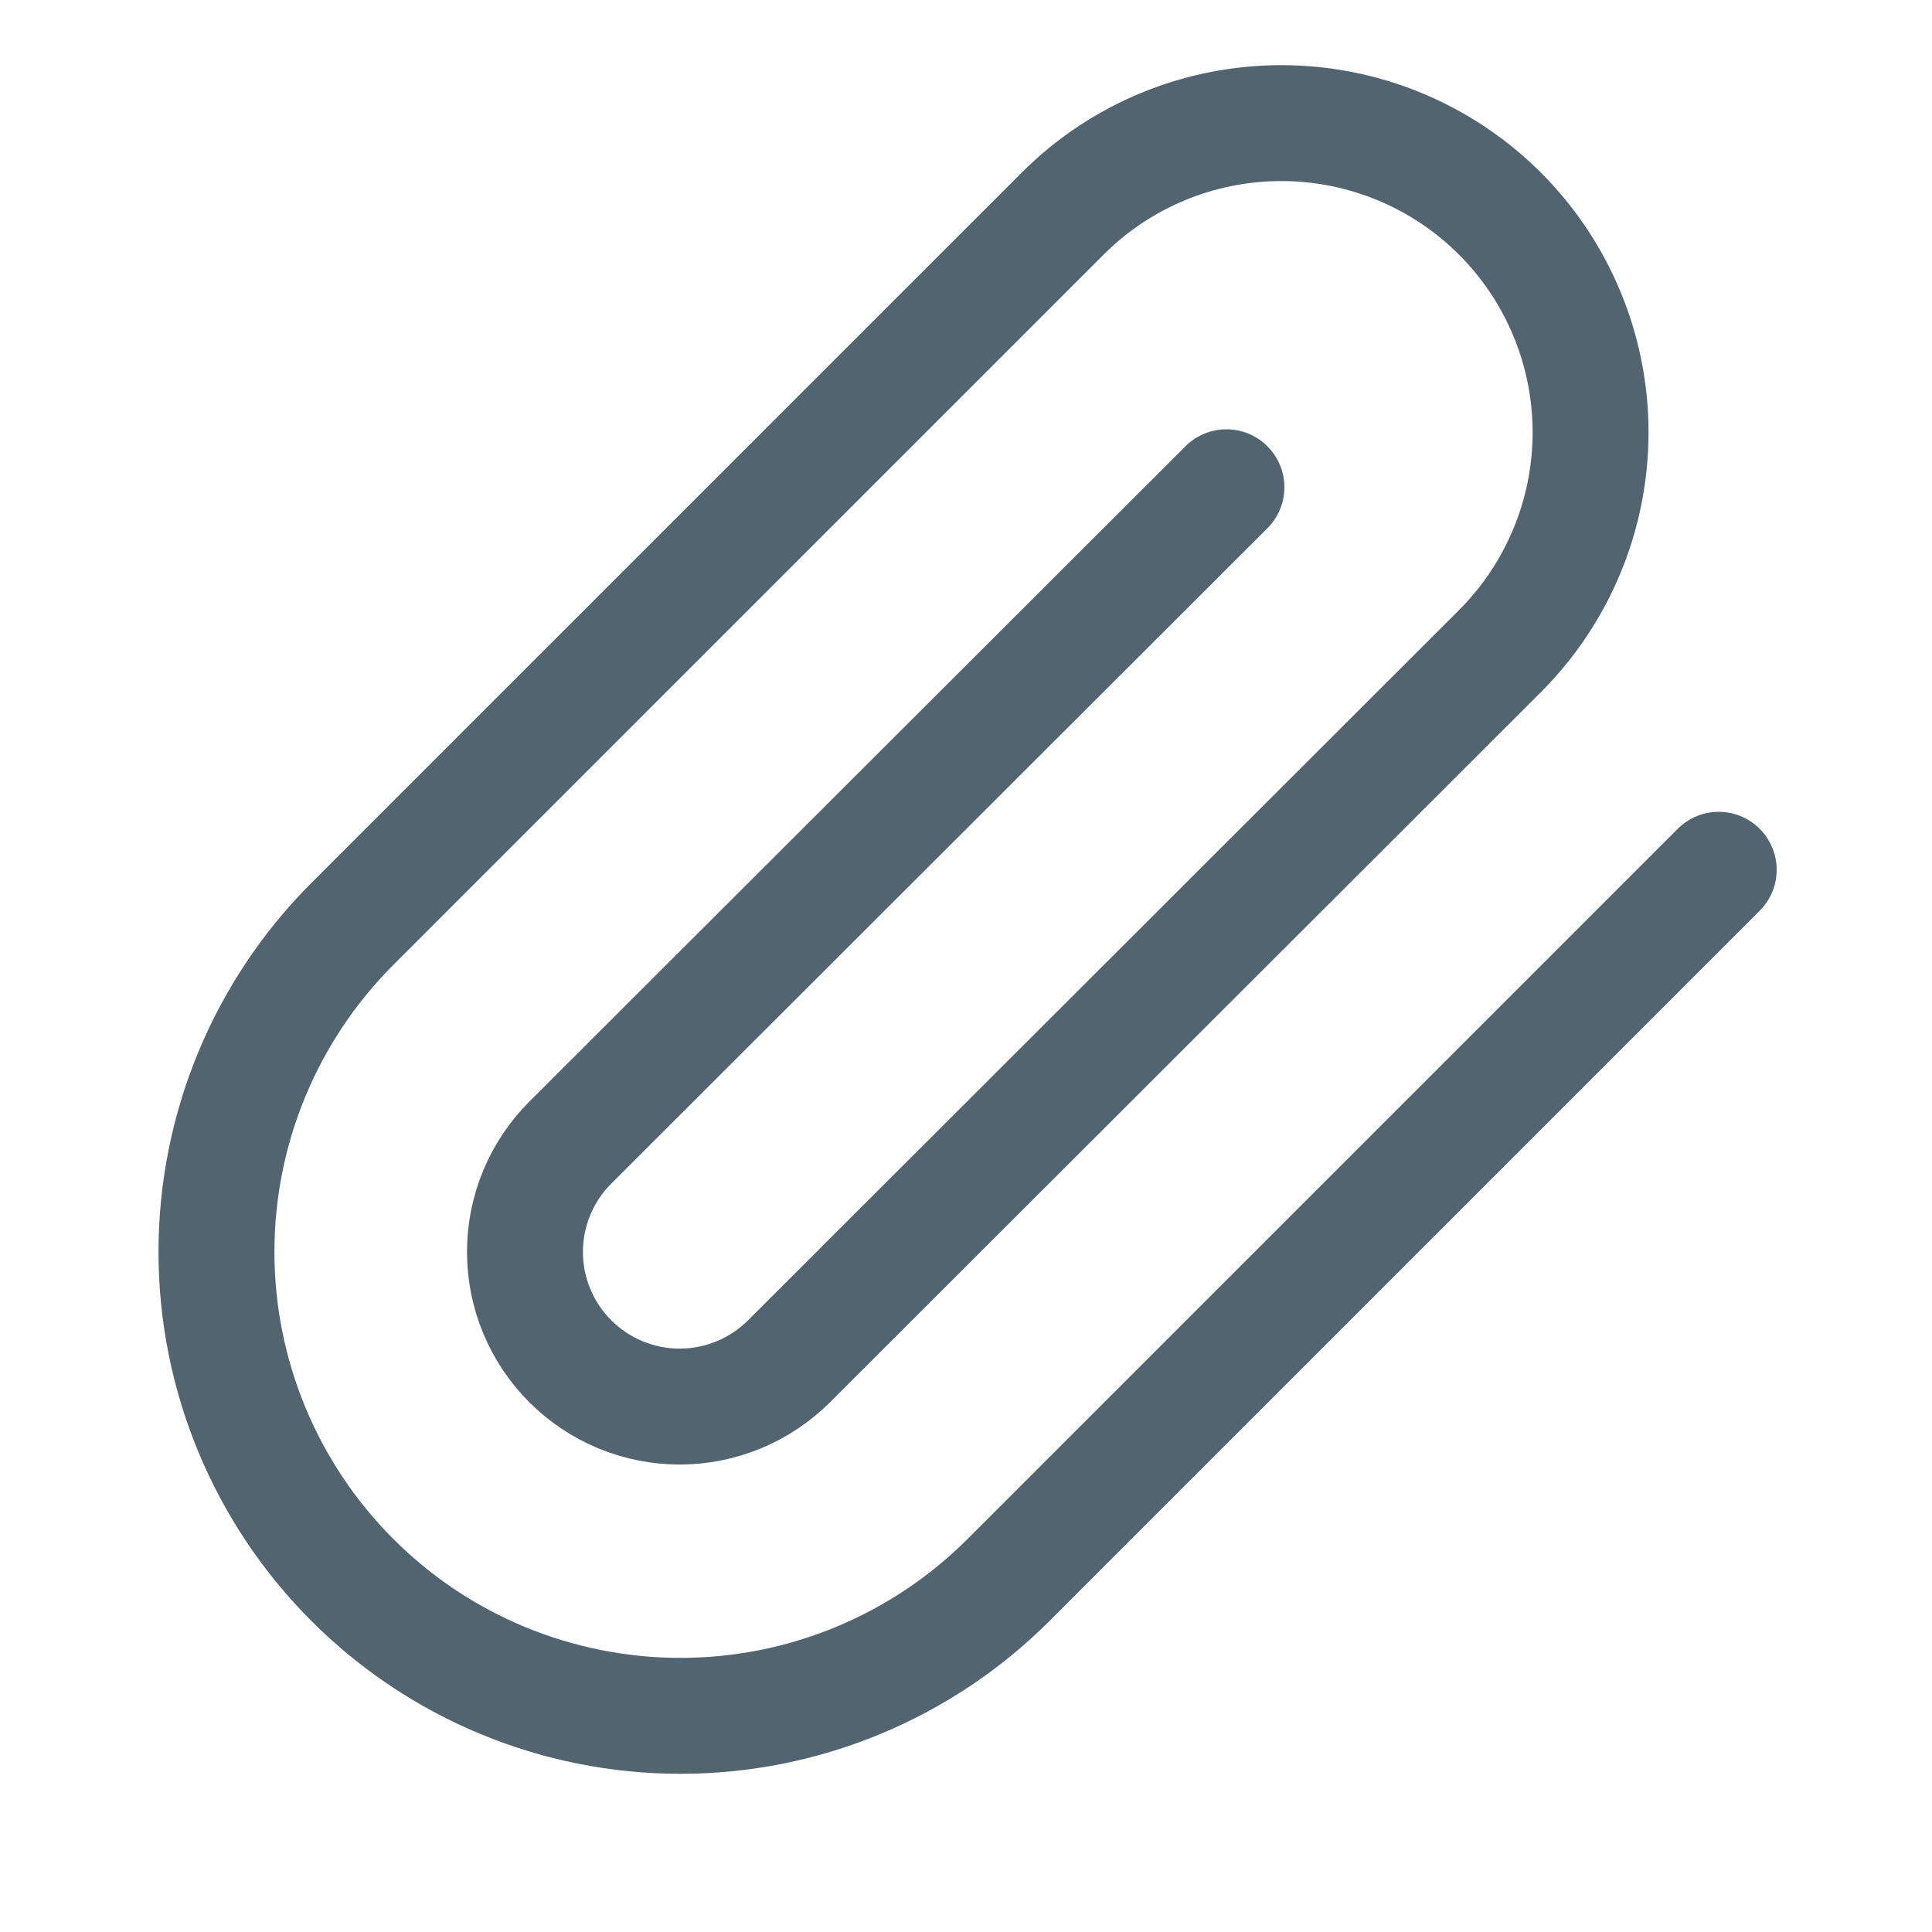 <svg width="25" height="25" viewBox="0 0 25 25" fill="none" xmlns="http://www.w3.org/2000/svg">
<g clip-path="url(#clip0_1030_3041)">
<path d="M22.24 11.255L13.05 20.445C11.924 21.571 10.397 22.203 8.805 22.203C7.212 22.203 5.685 21.571 4.56 20.445C3.434 19.319 2.801 17.792 2.801 16.2C2.801 14.608 3.434 13.081 4.56 11.955L13.75 2.765C14.5 2.014 15.518 1.593 16.58 1.593C17.641 1.593 18.659 2.014 19.41 2.765C20.16 3.516 20.582 4.534 20.582 5.595C20.582 6.656 20.16 7.674 19.41 8.425L10.21 17.615C9.834 17.99 9.325 18.201 8.795 18.201C8.264 18.201 7.755 17.99 7.38 17.615C7.004 17.24 6.793 16.731 6.793 16.2C6.793 15.669 7.004 15.16 7.38 14.785L15.87 6.305" stroke="#536471" stroke-width="1.5" stroke-linecap="round" stroke-linejoin="round"/>
</g>
<defs>
<clipPath id="clip0_1030_3041">
<rect width="24" height="24" fill="white" transform="translate(0.8 0.205)"/>
</clipPath>
</defs>
</svg>
